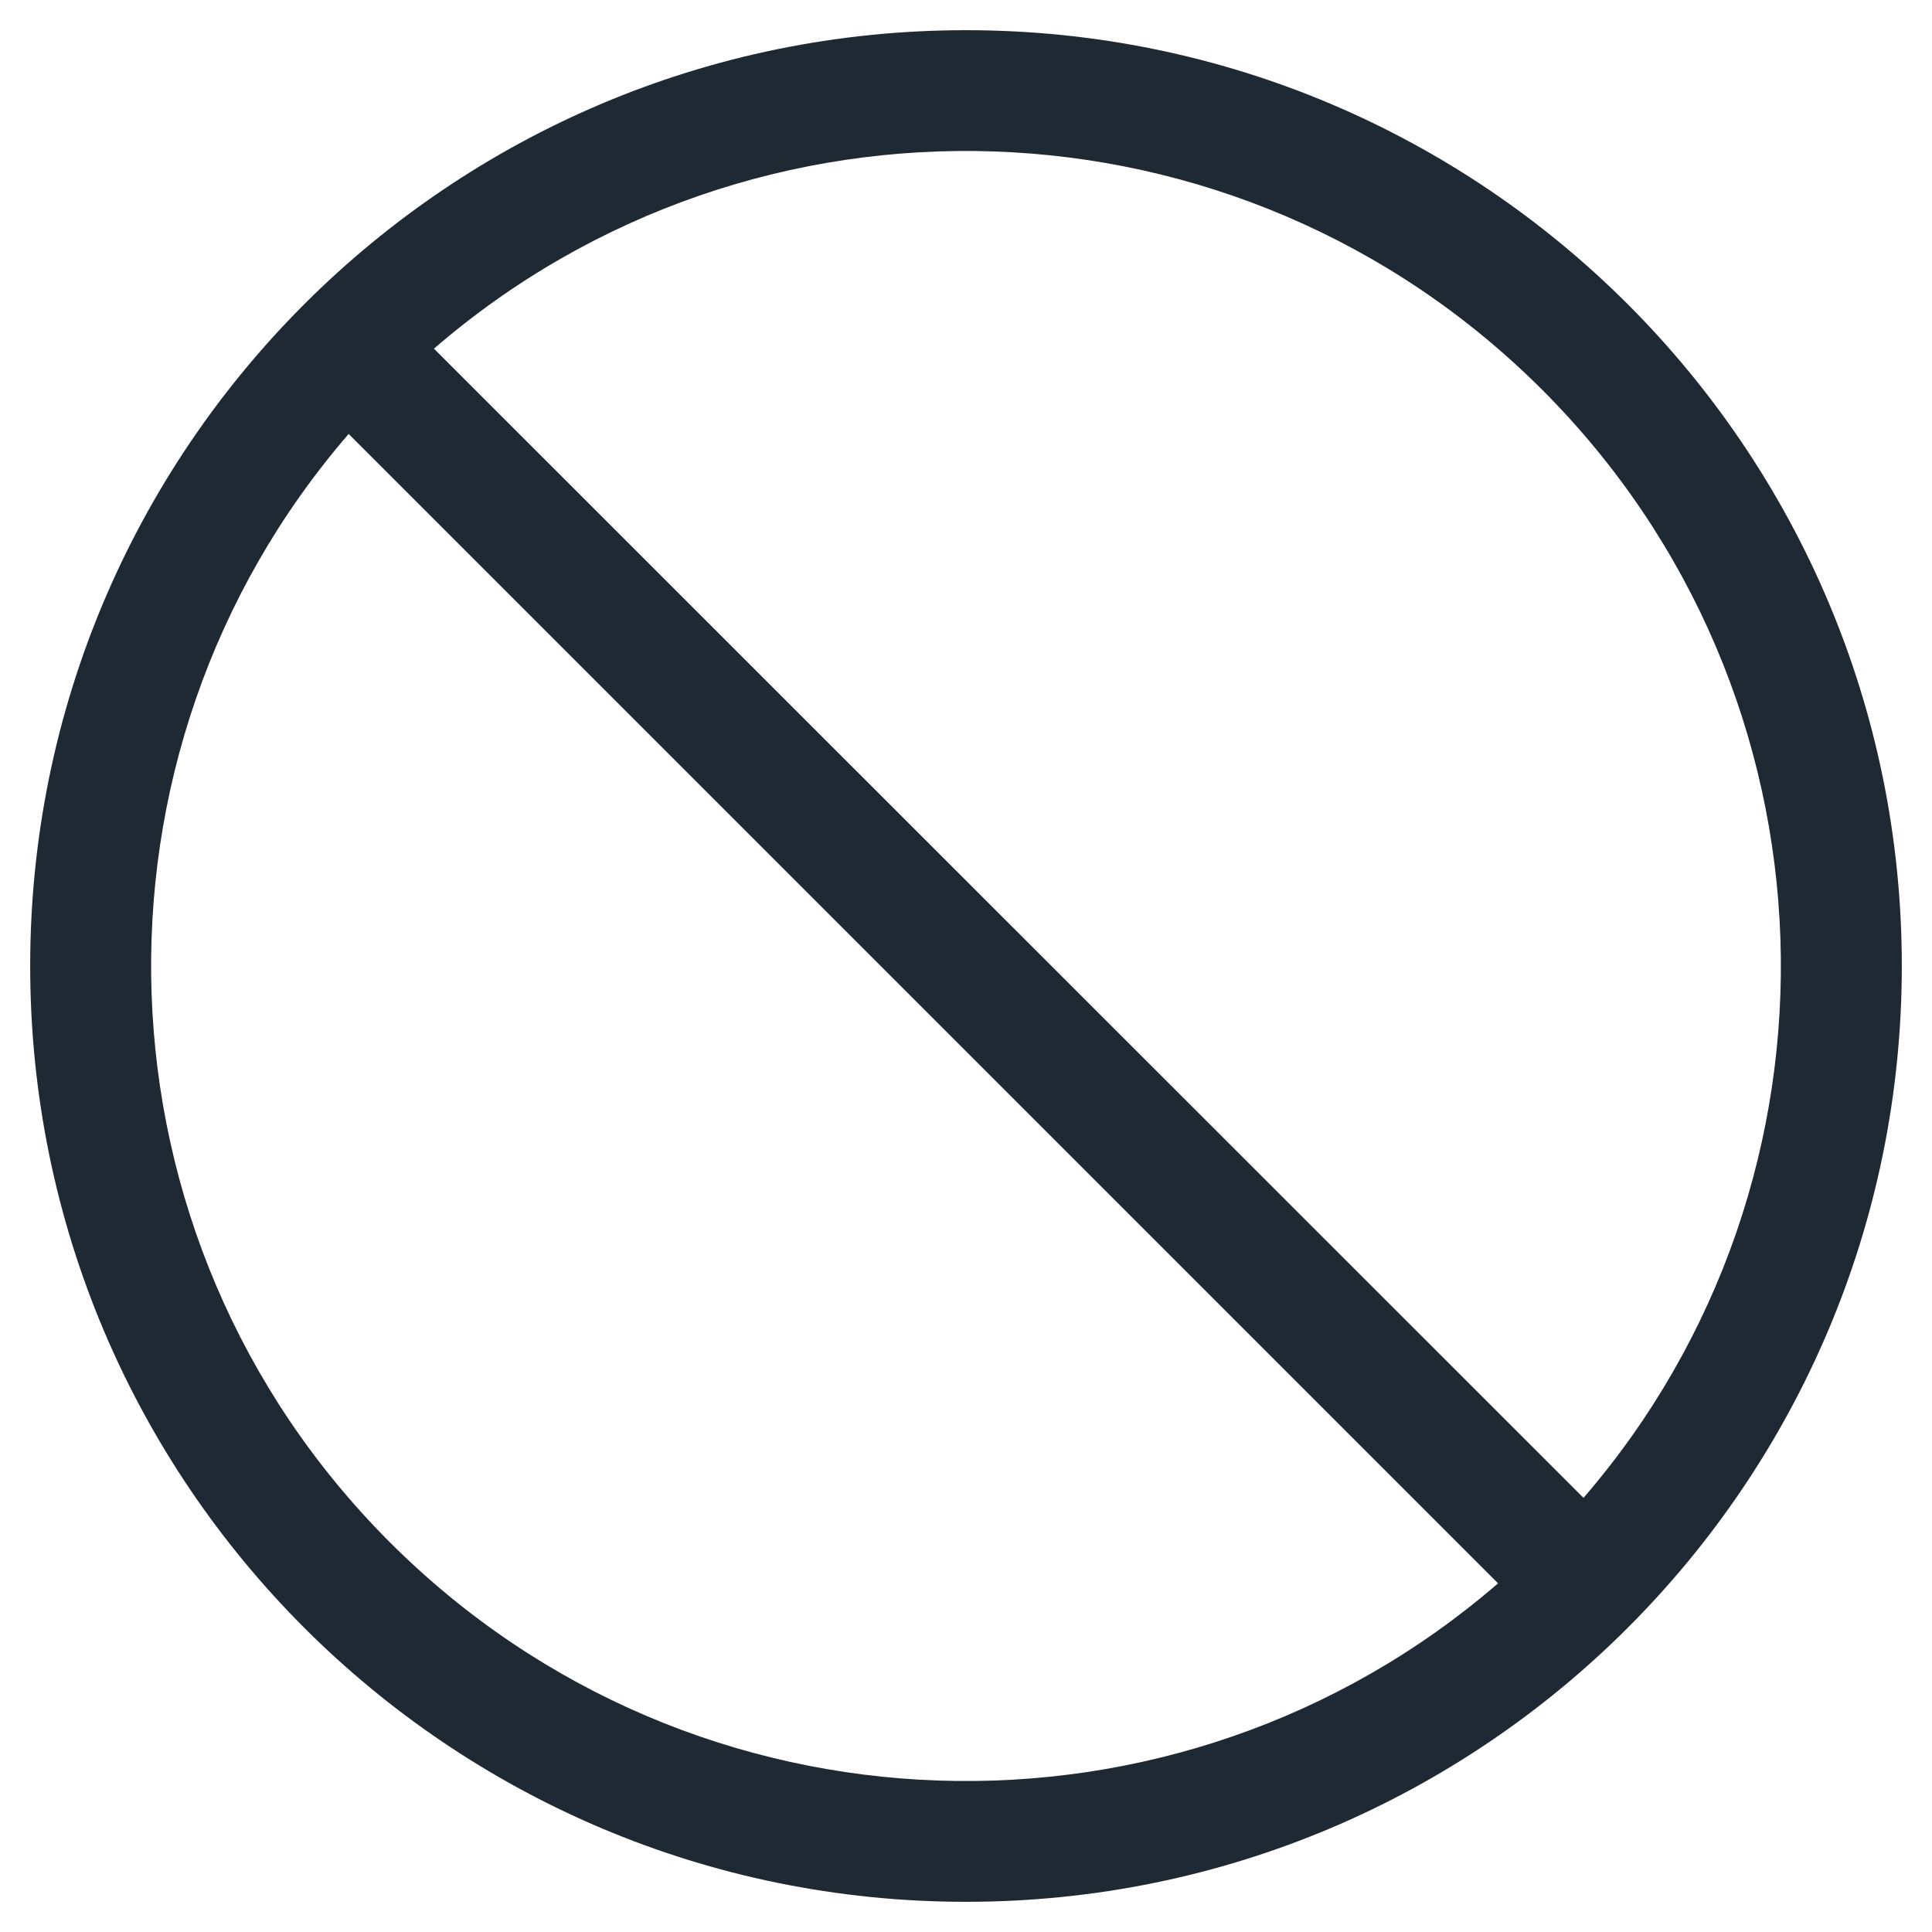 <svg xmlns="http://www.w3.org/2000/svg" height="20" width="20" viewBox="0 0 512 512"><!--!Font Awesome Pro 6.7.2 by @fontawesome - https://fontawesome.com License - https://fontawesome.com/license (Commercial License) Copyright 2025 Fonticons, Inc.--><path fill="#1f2933" d="M256 8C119 8 8 119 8 256s111 248 248 248 248-111 248-248S393 8 256 8zM103.3 408.7c-80.6-80.6-84.1-209-10.9-293.7l304.6 304.6c-84.8 73.3-213.1 69.7-293.7-10.9zm316.4-11.7L115 92.4c84.8-73.3 213.1-69.7 293.7 10.9 80.6 80.6 84.1 209 10.9 293.7z"/></svg>
